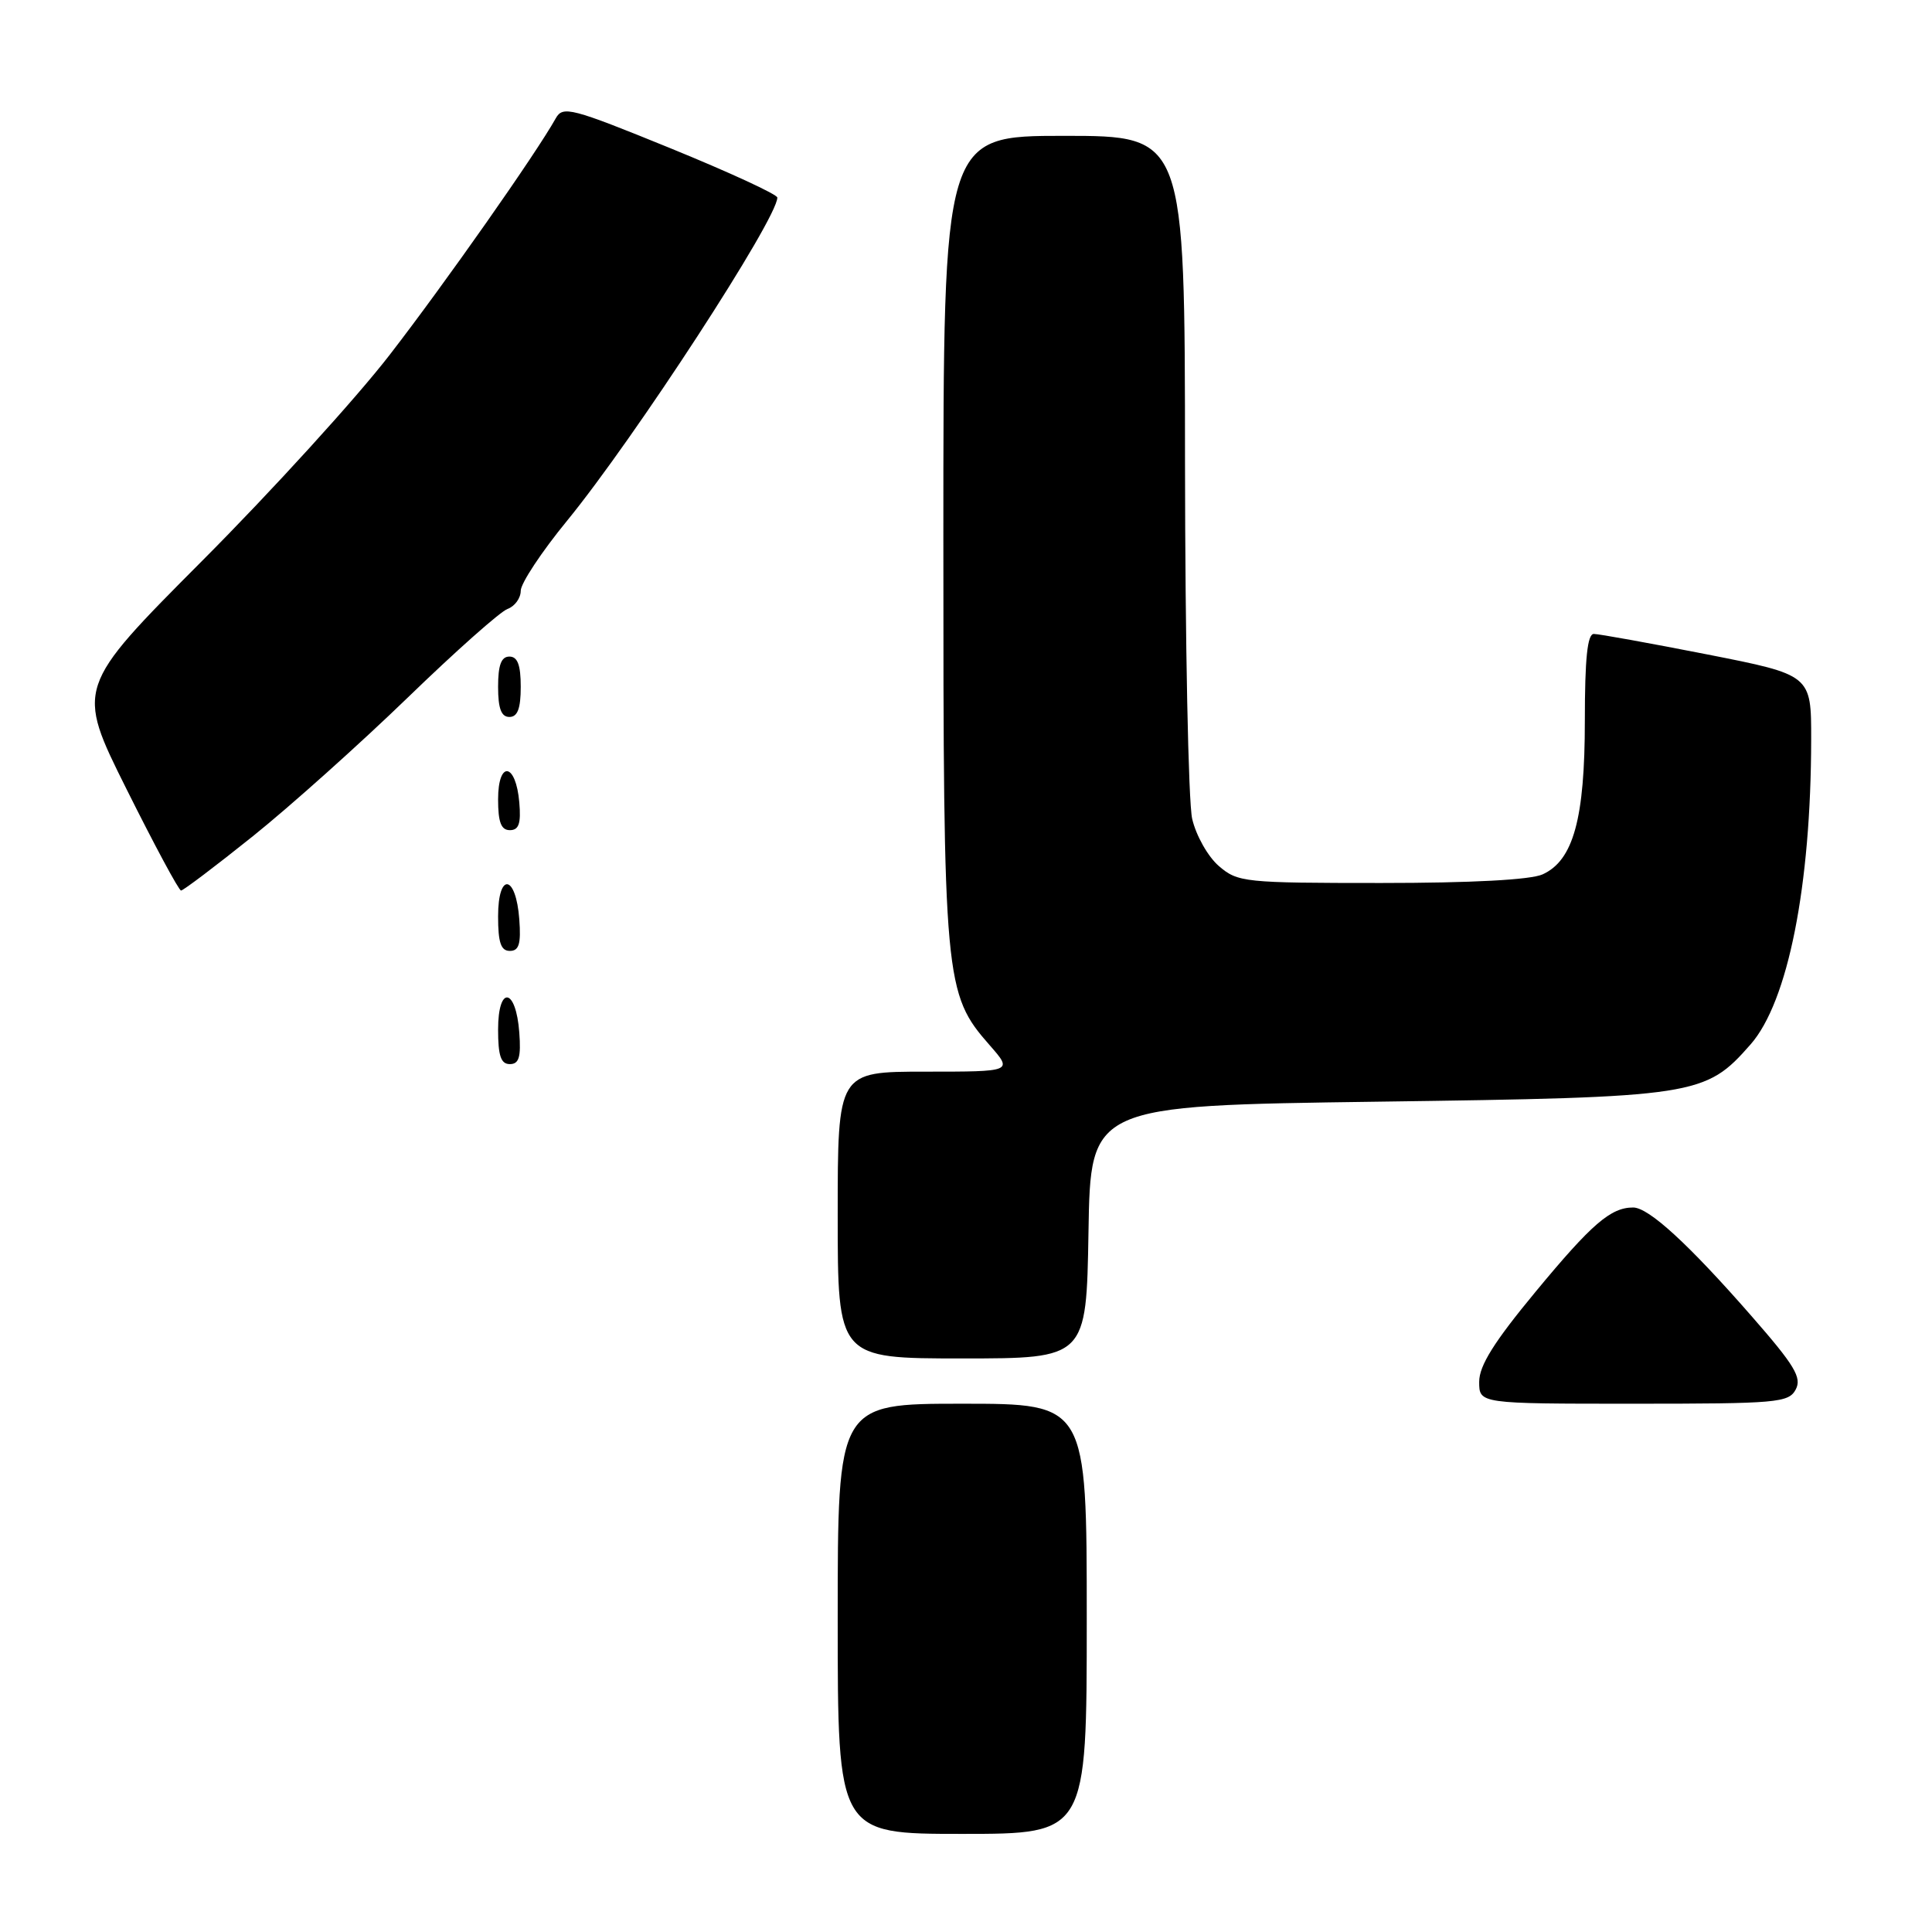 <?xml version="1.0" encoding="UTF-8" standalone="no"?>
<!DOCTYPE svg PUBLIC "-//W3C//DTD SVG 1.1//EN" "http://www.w3.org/Graphics/SVG/1.1/DTD/svg11.dtd" >
<svg xmlns="http://www.w3.org/2000/svg" xmlns:xlink="http://www.w3.org/1999/xlink" version="1.1" viewBox="0 0 256 256">
 <g >
 <path fill="currentColor"
d=" M 144.00 214.50 C 144.00 186.00 144.00 186.00 127.50 186.00 C 111.00 186.00 111.00 186.00 111.00 214.50 C 111.00 243.00 111.00 243.00 127.50 243.00 C 144.00 243.00 144.00 243.00 144.00 214.50 Z  M 237.94 184.12 C 238.78 182.54 237.81 180.93 232.07 174.37 C 223.75 164.85 218.46 160.00 216.40 160.00 C 213.43 160.00 210.92 162.16 203.50 171.13 C 197.97 177.81 196.00 180.95 196.00 183.10 C 196.00 186.00 196.00 186.00 216.46 186.00 C 235.48 186.00 237.00 185.87 237.94 184.12 Z  M 144.23 163.25 C 144.50 146.50 144.50 146.50 182.50 145.98 C 224.84 145.40 225.95 145.23 231.96 138.39 C 236.92 132.74 239.97 117.38 239.99 97.96 C 240.00 89.43 240.00 89.43 226.19 86.71 C 218.60 85.22 211.85 84.00 211.19 84.00 C 210.34 84.00 210.00 87.26 210.00 95.48 C 210.00 108.47 208.48 114.01 204.40 115.86 C 202.82 116.58 194.98 117.00 183.01 117.00 C 164.85 117.00 164.01 116.91 161.50 114.75 C 160.06 113.51 158.48 110.71 157.97 108.50 C 157.46 106.30 157.04 85.04 157.02 61.25 C 157.00 18.00 157.00 18.00 141.00 18.00 C 125.00 18.00 125.00 18.00 125.00 71.32 C 125.00 130.14 125.14 131.67 131.15 138.51 C 134.21 142.00 134.21 142.00 122.60 142.00 C 111.00 142.00 111.00 142.00 111.00 161.00 C 111.00 180.00 111.00 180.00 127.48 180.00 C 143.95 180.00 143.95 180.00 144.23 163.25 Z  M 68.81 136.83 C 68.37 130.86 66.00 130.51 66.00 136.42 C 66.00 139.90 66.37 141.00 67.56 141.00 C 68.77 141.00 69.05 140.07 68.81 136.83 Z  M 68.81 121.83 C 68.37 115.86 66.00 115.51 66.00 121.42 C 66.00 124.90 66.37 126.00 67.56 126.00 C 68.77 126.00 69.05 125.07 68.81 121.83 Z  M 33.51 110.80 C 38.45 106.84 47.67 98.58 54.00 92.46 C 60.33 86.33 66.29 81.03 67.25 80.69 C 68.21 80.34 69.00 79.26 69.00 78.28 C 69.00 77.30 71.76 73.12 75.14 69.00 C 84.07 58.08 103.00 28.99 103.00 26.18 C 103.00 25.76 96.62 22.82 88.83 19.64 C 75.65 14.27 74.58 14.00 73.64 15.68 C 71.04 20.34 58.97 37.53 51.65 47.00 C 47.19 52.78 36.01 65.06 26.80 74.30 C 10.06 91.11 10.06 91.11 16.76 104.55 C 20.45 111.95 23.70 118.00 23.99 118.00 C 24.28 118.00 28.57 114.76 33.51 110.80 Z  M 68.81 106.33 C 68.36 101.05 66.00 100.71 66.00 105.92 C 66.00 108.95 66.40 110.00 67.56 110.00 C 68.75 110.00 69.05 109.12 68.81 106.33 Z  M 69.00 91.00 C 69.00 88.11 68.58 87.00 67.50 87.00 C 66.42 87.00 66.00 88.11 66.00 91.00 C 66.00 93.89 66.42 95.00 67.50 95.00 C 68.58 95.00 69.00 93.89 69.00 91.00 Z "/>
</g>
</svg>